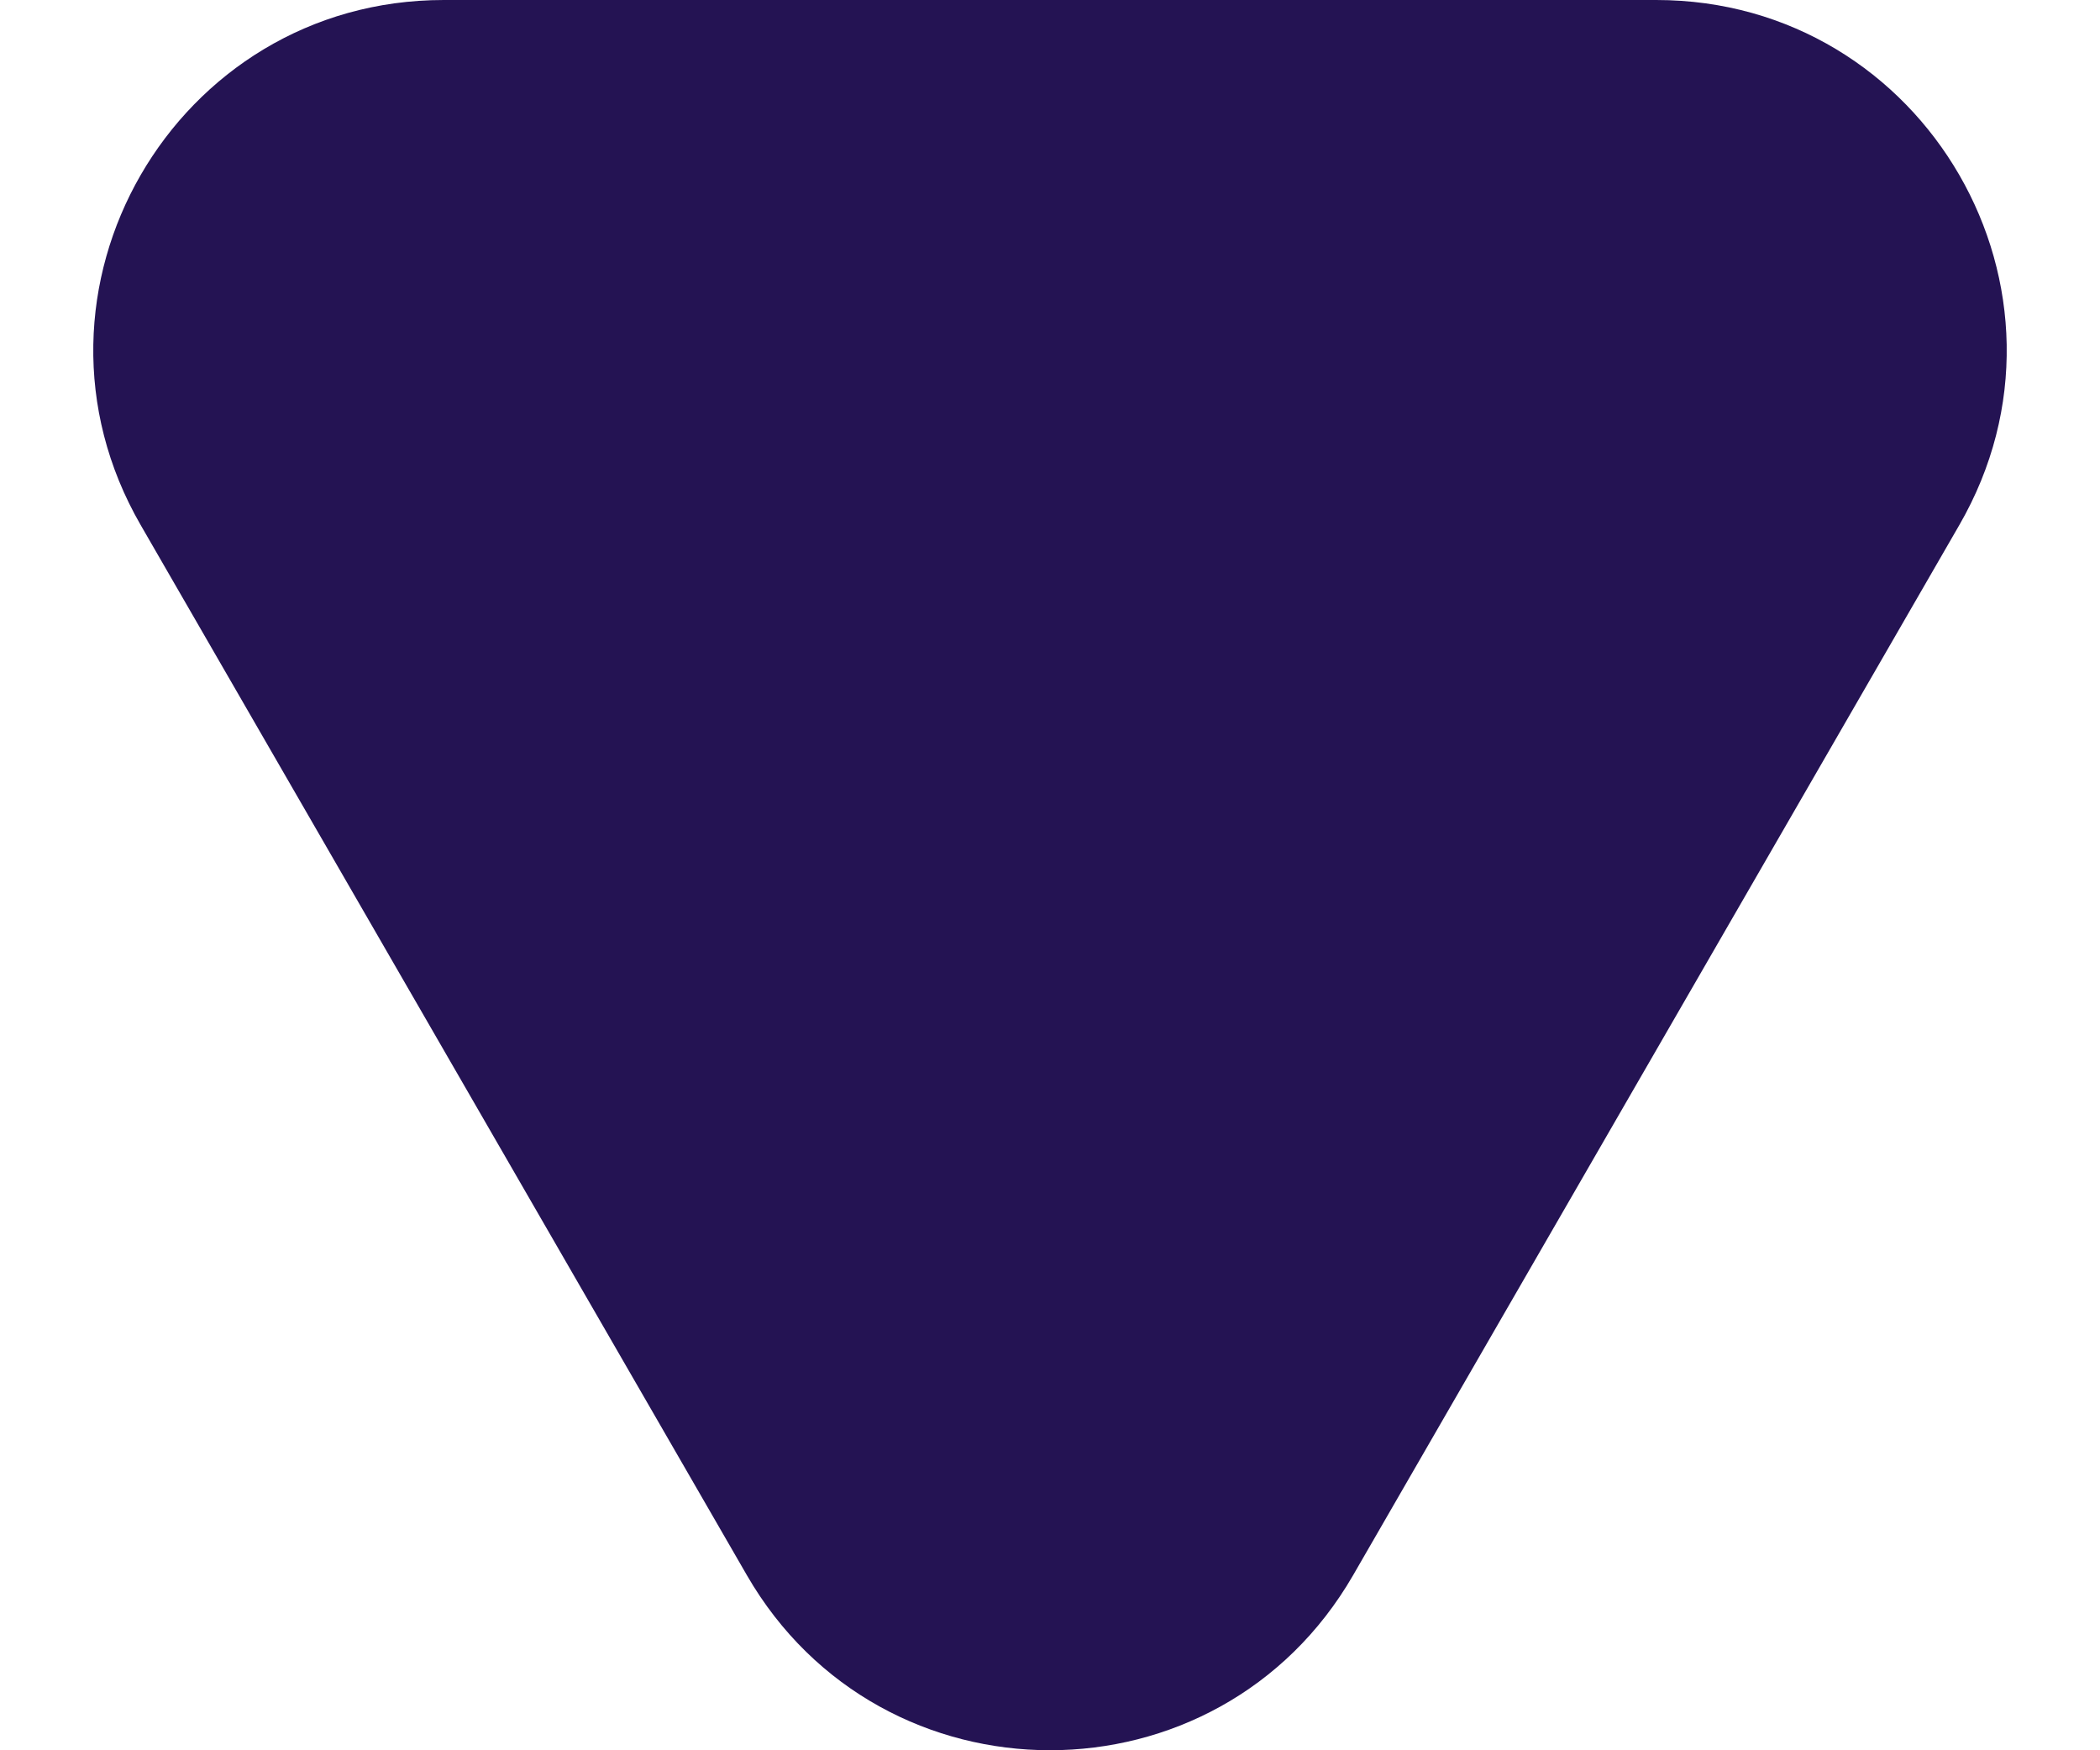 <svg width="12" height="10" viewBox="0 0 12 10" fill="none" xmlns="http://www.w3.org/2000/svg">
<path d="M7.732 9C6.962 10.333 5.038 10.333 4.268 9L0.804 3C0.034 1.667 0.996 1.13682e-06 2.536 1.00222e-06L9.464 3.96541e-07C11.004 2.61945e-07 11.966 1.667 11.196 3L7.732 9Z" fill="#241353"/>
</svg>

